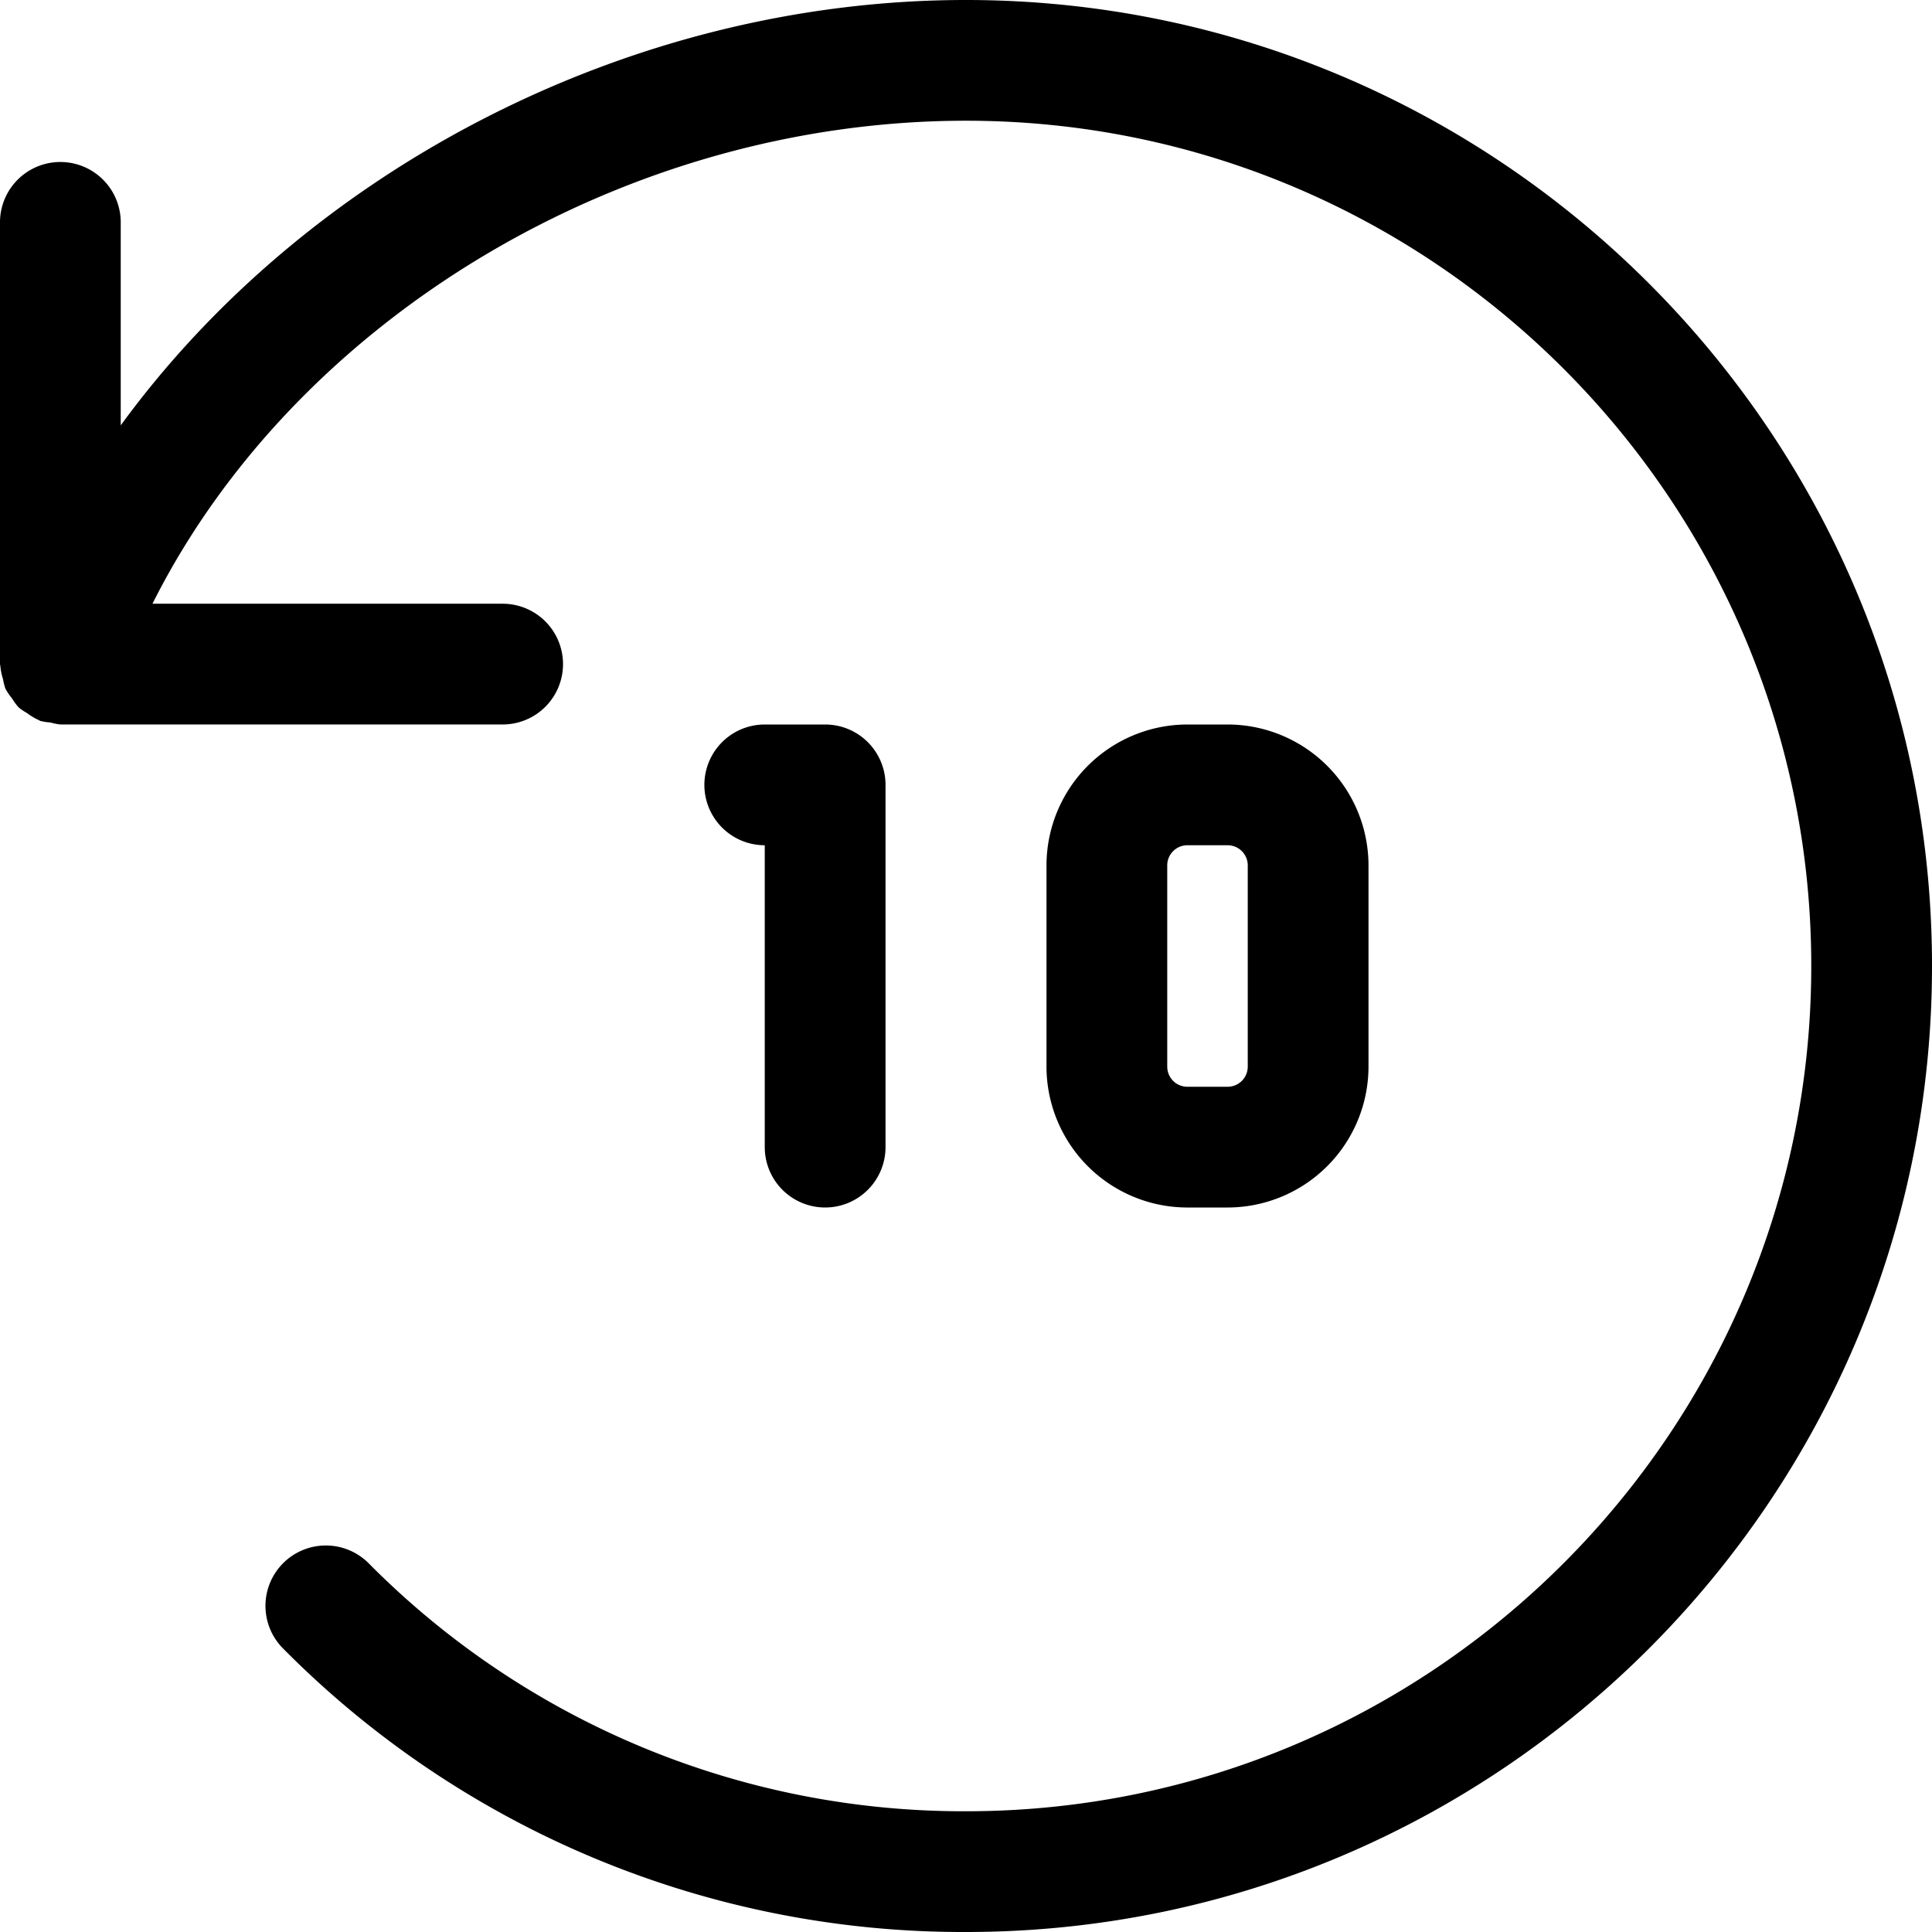 <svg id="_-10s" data-name="-10s" xmlns="http://www.w3.org/2000/svg" width="354.051" height="354.051" viewBox="0 0 354.051 354.051">
  <path id="Trazado_4" data-name="Trazado 4" d="M208.8,280.513a11.068,11.068,0,0,0,11.064-11.064V203.064A11.068,11.068,0,0,0,208.8,192H197.732a11.064,11.064,0,1,0,0,22.128v55.32A11.068,11.068,0,0,0,208.8,280.513Zm0,0" transform="translate(-57.586 -59.231)"/>
  <path id="Trazado_5" data-name="Trazado 5" d="M310.524,280.513A25.844,25.844,0,0,0,336.342,254.7V217.815A25.844,25.844,0,0,0,310.524,192H303.15a25.844,25.844,0,0,0-25.818,25.815V254.7a25.844,25.844,0,0,0,25.818,25.815ZM299.46,254.7V217.815a3.691,3.691,0,0,1,3.69-3.687h7.374a3.691,3.691,0,0,1,3.69,3.687V254.7a3.691,3.691,0,0,1-3.69,3.687H303.15A3.691,3.691,0,0,1,299.46,254.7Zm0,0" transform="translate(-85.556 -59.231)"/>
  <path id="Trazado_6" data-name="Trazado 6" d="M177.025,0c-61.56,0-120.746,31.126-154.9,77.951V40.569A11.064,11.064,0,0,0,0,40.569v81.136c0,.1.059.192.059.311a11.254,11.254,0,0,0,.486,2.418A11.919,11.919,0,0,0,1,126.219,11.809,11.809,0,0,0,2.212,128a10.6,10.6,0,0,0,1.224,1.653,11.276,11.276,0,0,0,1.534,1.032,10.44,10.44,0,0,0,2.126,1.27c.1.043.162.116.251.146a9.785,9.785,0,0,0,1.872.294,10.888,10.888,0,0,0,1.845.37H92.113a11.064,11.064,0,1,0,0-22.128H27.941c26.11-52.076,86.152-88.513,149.084-88.513,85.415,0,154.9,69.482,154.9,154.9s-69.482,154.9-154.9,154.9A153.4,153.4,0,0,1,67.579,286.5,11.067,11.067,0,1,0,51.9,302.123a175.31,175.31,0,0,0,125.127,51.928c97.616,0,177.025-79.41,177.025-177.025S274.641,0,177.025,0Zm0,0"/>
</svg>
